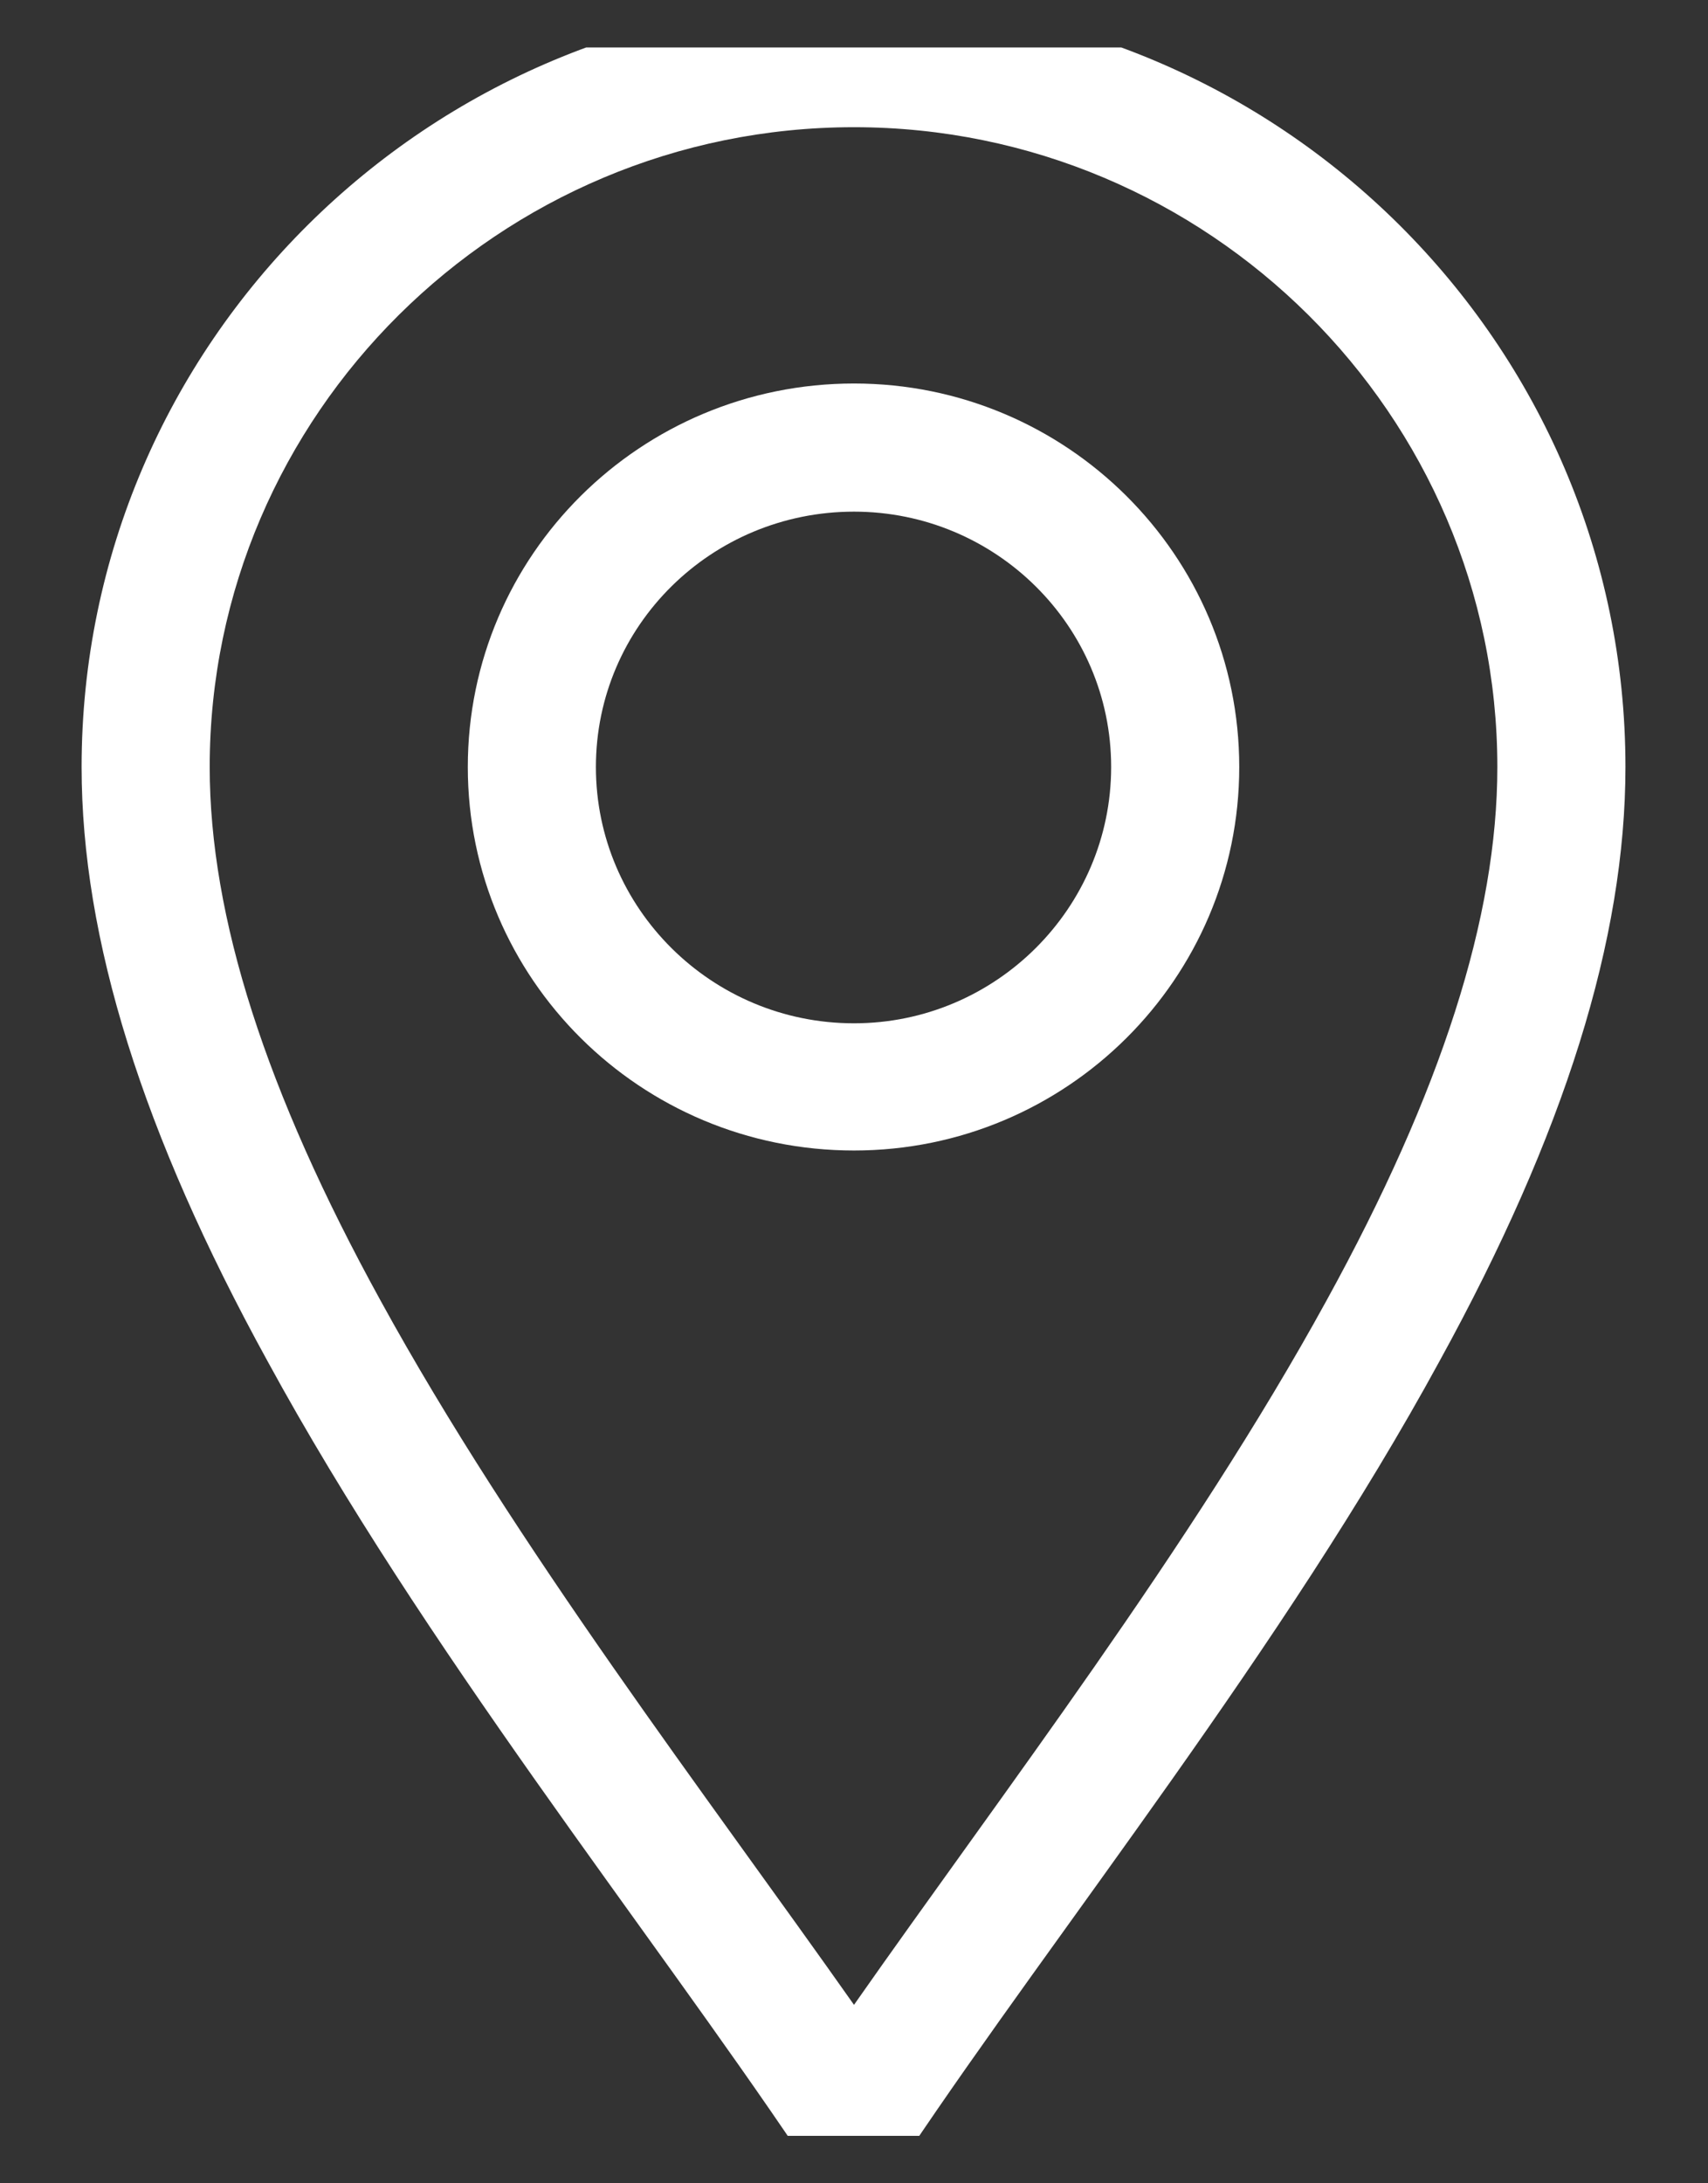 <svg width="18" height="23" viewBox="0 0 18 23" fill="none" xmlns="http://www.w3.org/2000/svg" xmlns:xlink="http://www.w3.org/1999/xlink">
	<rect x="0" y="0" width="18" height="23" fill="#333333" stroke="none"/>
	<desc>
			Created with Pixso.
	</desc>
	<defs>
		<clipPath id="clip1_24">
			<rect id="location-unfill 1" rx="-0.5" width="17" height="22" transform="translate(0.5 0.5)" fill="white" fill-opacity="0"/>
		</clipPath>
	</defs>
	<rect id="location-unfill 1" rx="-0.5" width="17" height="22" transform="translate(0.5 0.5)" fill="#FFFFFF" fill-opacity="0"/>
	<g clip-path="url(#clip1_24)">
		<path id="Vector" d="M8.43 22.69C8.56 22.88 8.77 23 9 23C9.22 23 9.43 22.88 9.56 22.69C11.16 20.3 13.53 17.35 15.17 14.34C16.49 11.94 17.13 9.89 17.13 8.08C17.13 3.62 13.48 0 9 0C4.51 0 0.86 3.62 0.86 8.08C0.86 9.89 1.5 11.94 2.82 14.34C4.46 17.35 6.83 20.31 8.43 22.69ZM9 1.34C12.73 1.34 15.78 4.37 15.78 8.08C15.78 9.66 15.19 11.5 13.98 13.7C12.56 16.29 10.54 18.92 9 21.12C7.45 18.92 5.43 16.29 4.01 13.7C2.8 11.5 2.21 9.66 2.21 8.08C2.21 4.37 5.26 1.34 9 1.34Z" fill="#FFFFFF" fill-opacity="1" fill-rule="nonzero"/>
		<path id="Vector" d="M9 12.12C11.24 12.12 13.06 10.31 13.06 8.08C13.06 5.85 11.24 4.04 9 4.04C6.75 4.04 4.93 5.85 4.93 8.08C4.93 10.31 6.75 12.12 9 12.12ZM9 5.39C10.49 5.39 11.71 6.59 11.71 8.08C11.71 9.57 10.49 10.78 9 10.78C7.5 10.78 6.28 9.57 6.28 8.08C6.28 6.59 7.5 5.39 9 5.39Z" fill="#FFFFFF" fill-opacity="1" fill-rule="nonzero"/>
	</g>
</svg>
